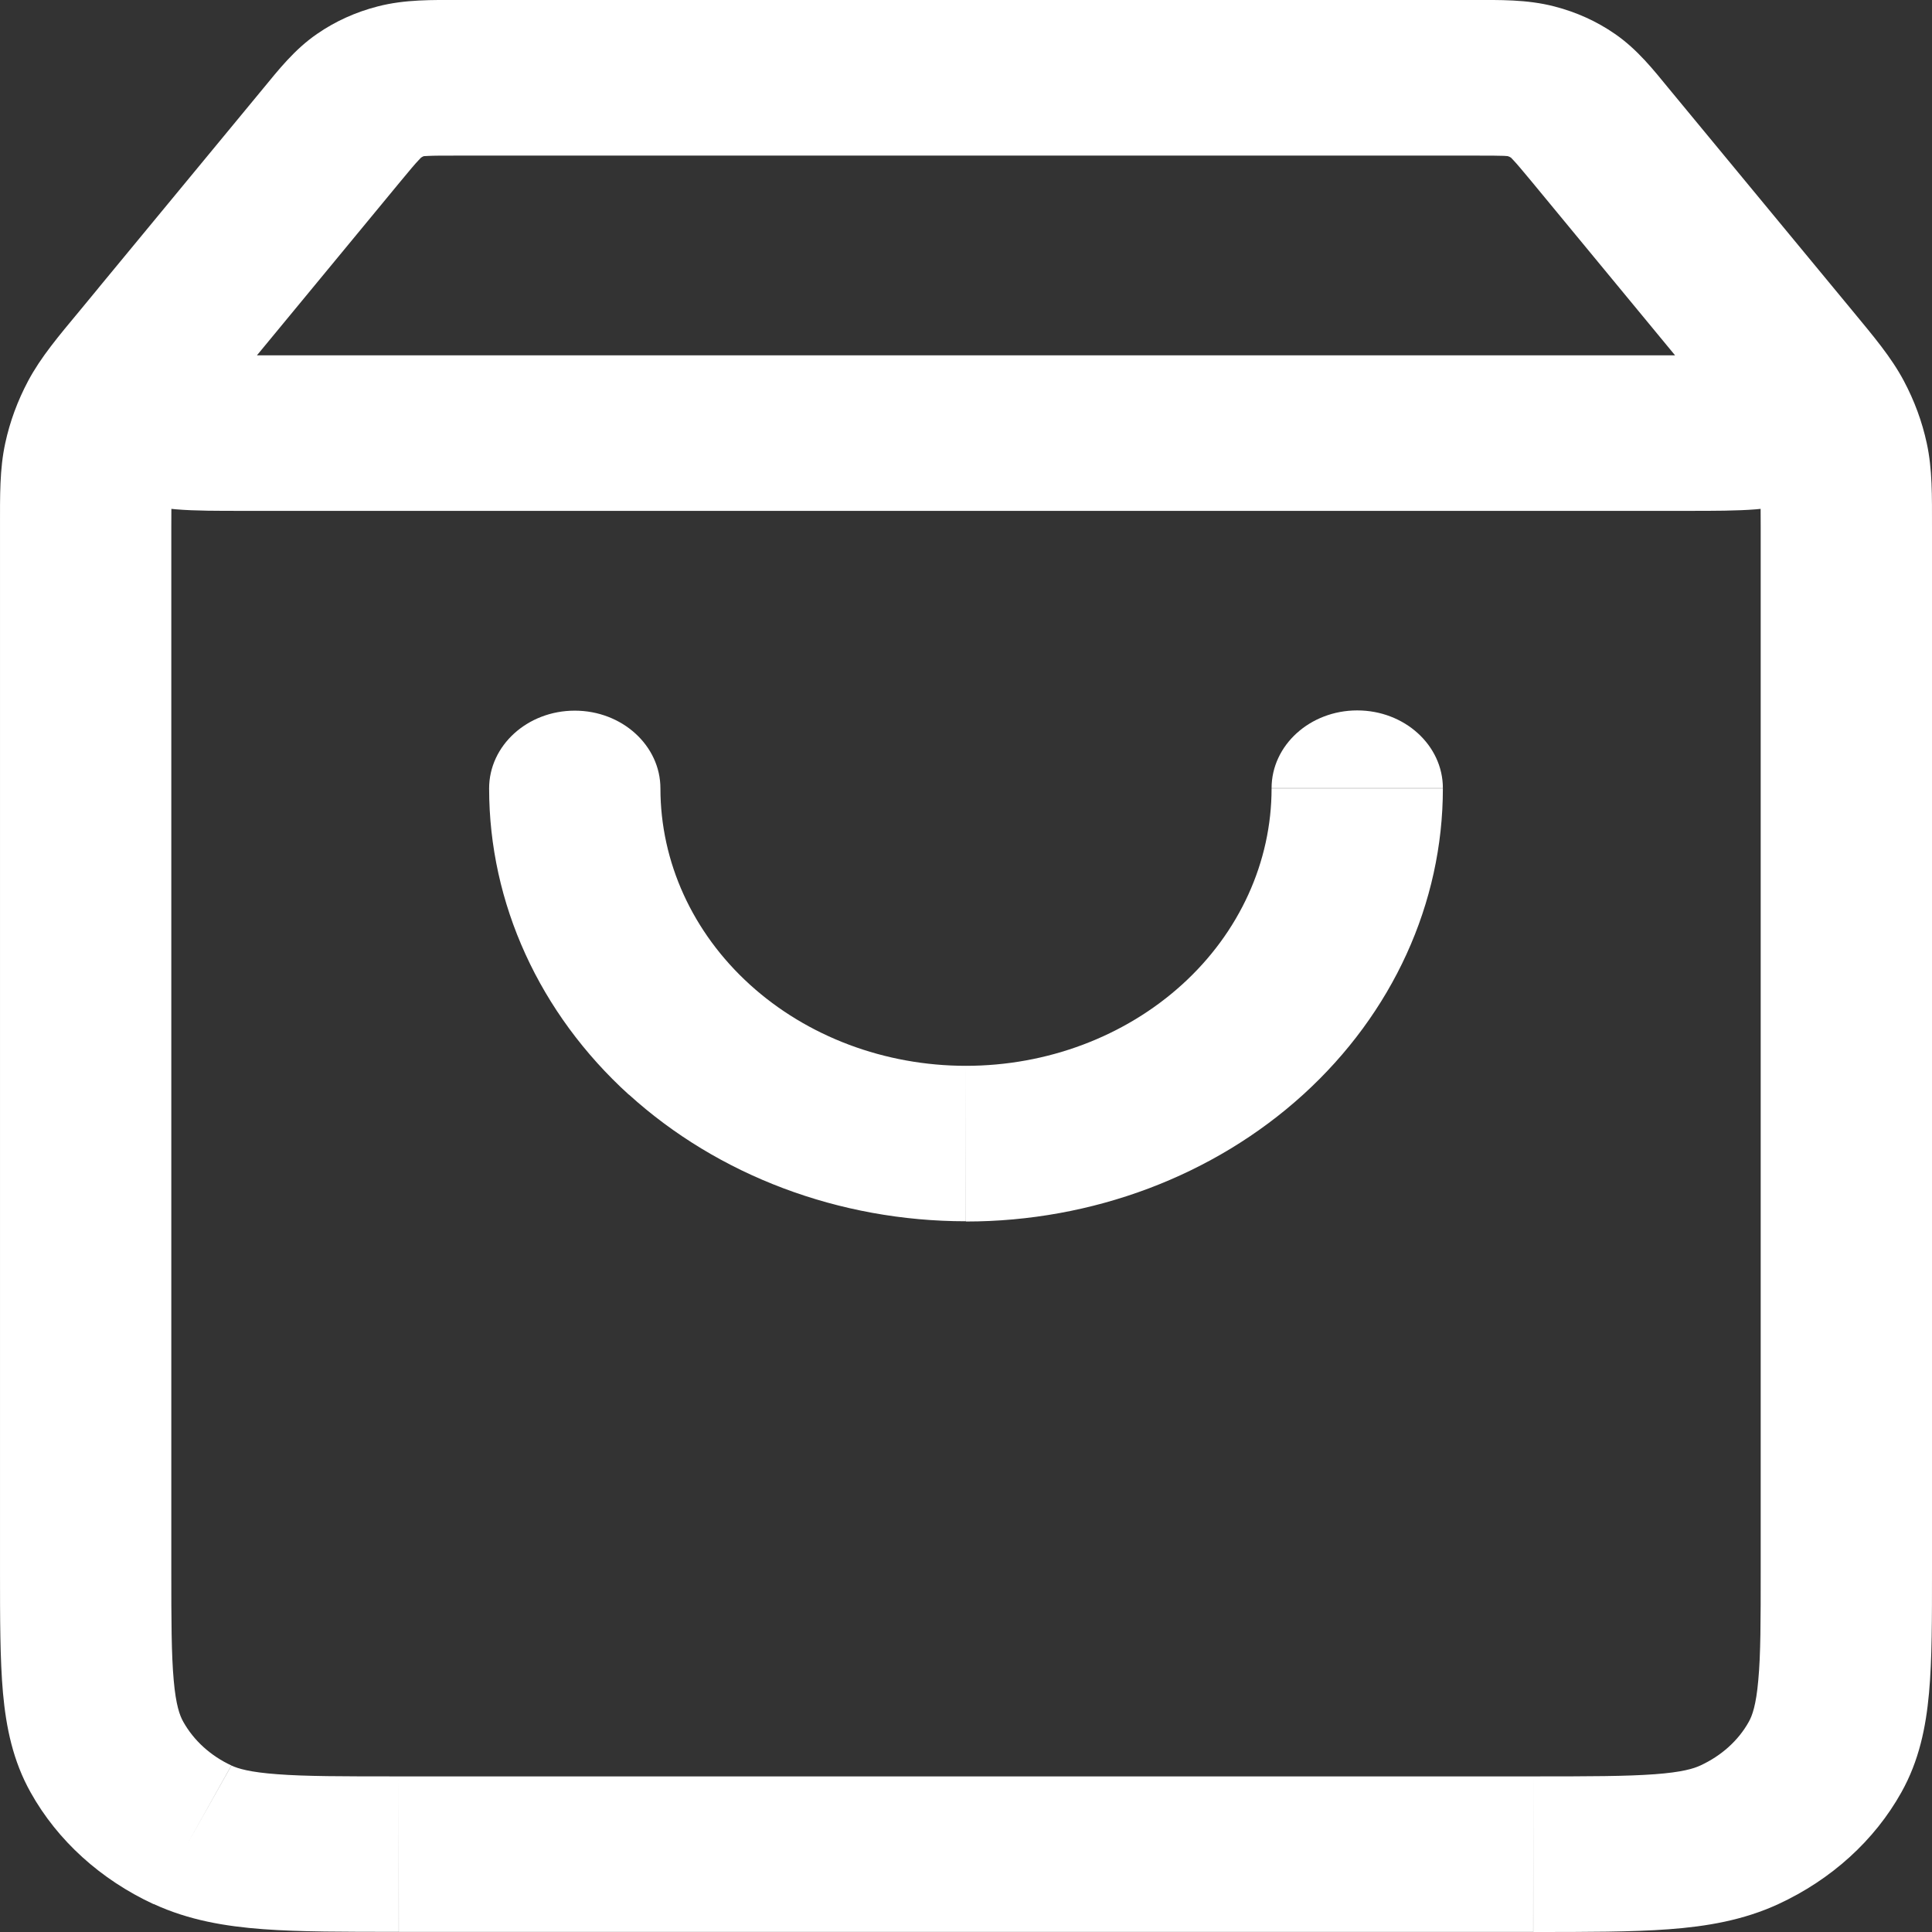 <svg width="24" height="24" viewBox="0 0 24 24" fill="none" xmlns="http://www.w3.org/2000/svg">
<rect x="0" y="0" width="24" height="24" fill="#333333" stroke="none"/>
<path d="M17.924 9.791C17.924 9.258 17.448 8.825 16.86 8.825C16.273 8.825 15.796 9.258 15.796 9.791H17.924ZM8.204 9.794C8.204 9.261 7.727 8.828 7.14 8.828C6.552 8.828 6.076 9.261 6.076 9.794H8.204ZM19.023 2.251L20.918 4.547L22.62 3.388L20.725 1.093L19.023 2.251ZM3.082 4.547L4.977 2.251L3.275 1.092L1.38 3.387L3.082 4.547ZM5.682 1.933H18.318V0H5.682V1.933ZM4.977 2.251C5.091 2.114 5.151 2.041 5.2 1.99C5.241 1.944 5.243 1.948 5.226 1.961L3.939 0.421C3.657 0.614 3.452 0.878 3.275 1.092L4.977 2.251ZM5.682 0C5.386 0 5.032 -0.009 4.691 0.08L5.275 1.937C5.254 1.943 5.253 1.939 5.317 1.937C5.391 1.933 5.493 1.933 5.682 1.933V0ZM5.226 1.961C5.241 1.95 5.258 1.941 5.275 1.937L4.691 0.08C4.419 0.15 4.164 0.265 3.939 0.421L5.226 1.961ZM1.38 3.387C1.205 3.599 1.027 3.811 0.903 3.995C0.786 4.167 0.599 4.473 0.608 4.859L2.736 4.818C2.738 4.922 2.712 4.998 2.7 5.027C2.69 5.051 2.687 5.05 2.715 5.009C2.741 4.971 2.782 4.916 2.846 4.835C2.91 4.755 2.986 4.663 3.082 4.547L1.38 3.387ZM3.008 4.414C2.849 4.414 2.722 4.414 2.613 4.411C2.503 4.41 2.431 4.407 2.38 4.403C2.328 4.399 2.328 4.395 2.356 4.403C2.389 4.411 2.47 4.437 2.561 4.502L1.249 6.023C1.584 6.261 1.966 6.308 2.187 6.327C2.424 6.347 2.717 6.346 3.008 6.346V4.414ZM0.608 4.859C0.618 5.315 0.854 5.742 1.249 6.023L2.561 4.502C2.668 4.578 2.732 4.694 2.736 4.818L0.608 4.859ZM20.919 4.548C21.014 4.663 21.09 4.755 21.154 4.835C21.218 4.916 21.259 4.971 21.285 5.009C21.313 5.05 21.309 5.052 21.3 5.027C21.288 4.998 21.262 4.922 21.264 4.818L23.392 4.859C23.401 4.473 23.214 4.167 23.097 3.995C22.973 3.811 22.795 3.601 22.62 3.388L20.919 4.548ZM20.992 6.346C21.283 6.346 21.576 6.346 21.813 6.327C22.034 6.308 22.416 6.262 22.752 6.023L21.439 4.502C21.53 4.437 21.611 4.411 21.644 4.403C21.672 4.395 21.672 4.399 21.62 4.403C21.569 4.407 21.497 4.41 21.387 4.411C21.278 4.414 21.151 4.414 20.992 4.414V6.346ZM21.264 4.818C21.268 4.694 21.332 4.578 21.439 4.502L22.752 6.023C23.146 5.742 23.382 5.314 23.392 4.859L21.264 4.818ZM20.725 1.093C20.548 0.878 20.343 0.615 20.061 0.421L18.774 1.961C18.757 1.948 18.759 1.944 18.8 1.99C18.848 2.041 18.909 2.114 19.023 2.251L20.725 1.093ZM18.318 1.933C18.507 1.933 18.609 1.933 18.683 1.936C18.747 1.939 18.746 1.943 18.725 1.938L19.309 0.08C18.968 -0.009 18.614 0 18.318 0V1.933ZM20.061 0.421C19.836 0.265 19.581 0.15 19.309 0.08L18.725 1.938C18.743 1.943 18.759 1.95 18.774 1.961L20.061 0.421ZM21.872 6.556V19.503H24V6.556H21.872ZM19.047 22.067H4.953L4.954 23.999H19.046L19.047 22.067ZM2.128 19.502V6.556H6.74247e-05V19.502H2.128ZM2.693 5.018L4.977 2.251L3.275 1.092L0.991 3.859L2.693 5.018ZM19.023 2.251L21.307 5.018L23.009 3.857L20.725 1.093L19.023 2.251ZM2.128 6.556C2.128 6.084 2.133 5.973 2.153 5.877L0.065 5.506C-0.005 5.828 6.74247e-05 6.156 6.74247e-05 6.556H2.128ZM0.991 3.859C0.726 4.178 0.506 4.438 0.349 4.733L2.264 5.575C2.311 5.486 2.38 5.397 2.693 5.018L0.991 3.859ZM2.153 5.877C2.177 5.772 2.214 5.671 2.264 5.575L0.349 4.733C0.218 4.98 0.123 5.237 0.065 5.506L2.153 5.877ZM4.953 22.067C4.255 22.067 3.795 22.067 3.444 22.04C3.105 22.015 2.959 21.971 2.875 21.932L1.908 23.652C2.343 23.853 2.798 23.93 3.27 23.965C3.728 23.999 4.289 23.998 4.953 23.998V22.067ZM6.74247e-05 19.502C6.74247e-05 20.104 6.73764e-05 20.614 0.037 21.031C0.076 21.458 0.16 21.873 0.381 22.267L2.277 21.389C2.233 21.312 2.185 21.181 2.158 20.874C2.129 20.552 2.128 20.136 2.128 19.502H6.74247e-05ZM2.874 21.931C2.619 21.813 2.408 21.623 2.277 21.389L0.381 22.267C0.715 22.865 1.251 23.349 1.908 23.654L2.874 21.931ZM21.872 19.503C21.872 20.136 21.872 20.554 21.842 20.873C21.815 21.181 21.767 21.313 21.724 21.389L23.619 22.266C23.84 21.872 23.924 21.458 23.963 21.031C24.001 20.614 24 20.105 24 19.503H21.872ZM19.047 24C19.709 24 20.272 24 20.73 23.966C21.201 23.931 21.657 23.854 22.092 23.653L21.126 21.93C21.041 21.97 20.896 22.015 20.557 22.04C20.205 22.066 19.746 22.067 19.047 22.067V24ZM21.724 21.389C21.594 21.623 21.382 21.811 21.126 21.93L22.092 23.653C22.749 23.349 23.285 22.864 23.619 22.266L21.724 21.389ZM24 6.556C24 6.156 24.005 5.828 23.935 5.506L21.847 5.876C21.867 5.972 21.872 6.083 21.872 6.556H24ZM21.307 5.018C21.62 5.396 21.689 5.486 21.736 5.575L23.651 4.733C23.494 4.437 23.273 4.177 23.009 3.857L21.307 5.018ZM23.935 5.506C23.877 5.237 23.782 4.98 23.651 4.733L21.736 5.575C21.786 5.672 21.823 5.771 21.847 5.876L23.935 5.506ZM15.796 9.793C15.796 10.707 15.397 11.584 14.685 12.23L16.189 13.597C17.3 12.587 17.924 11.22 17.924 9.793H15.796ZM14.685 12.23C13.972 12.877 13.006 13.24 12 13.24V15.174C13.571 15.174 15.079 14.606 16.189 13.597L14.685 12.23ZM12 13.24C10.993 13.24 10.028 12.878 9.316 12.232L7.81 13.595C8.921 14.604 10.428 15.171 11.999 15.171L12 13.24ZM9.316 12.232C8.603 11.585 8.204 10.708 8.204 9.794H6.076C6.076 11.221 6.7 12.588 7.811 13.598L9.316 12.232ZM20.992 4.414H3.008V6.346H20.992V4.414Z" fill="white"/>
</svg>
